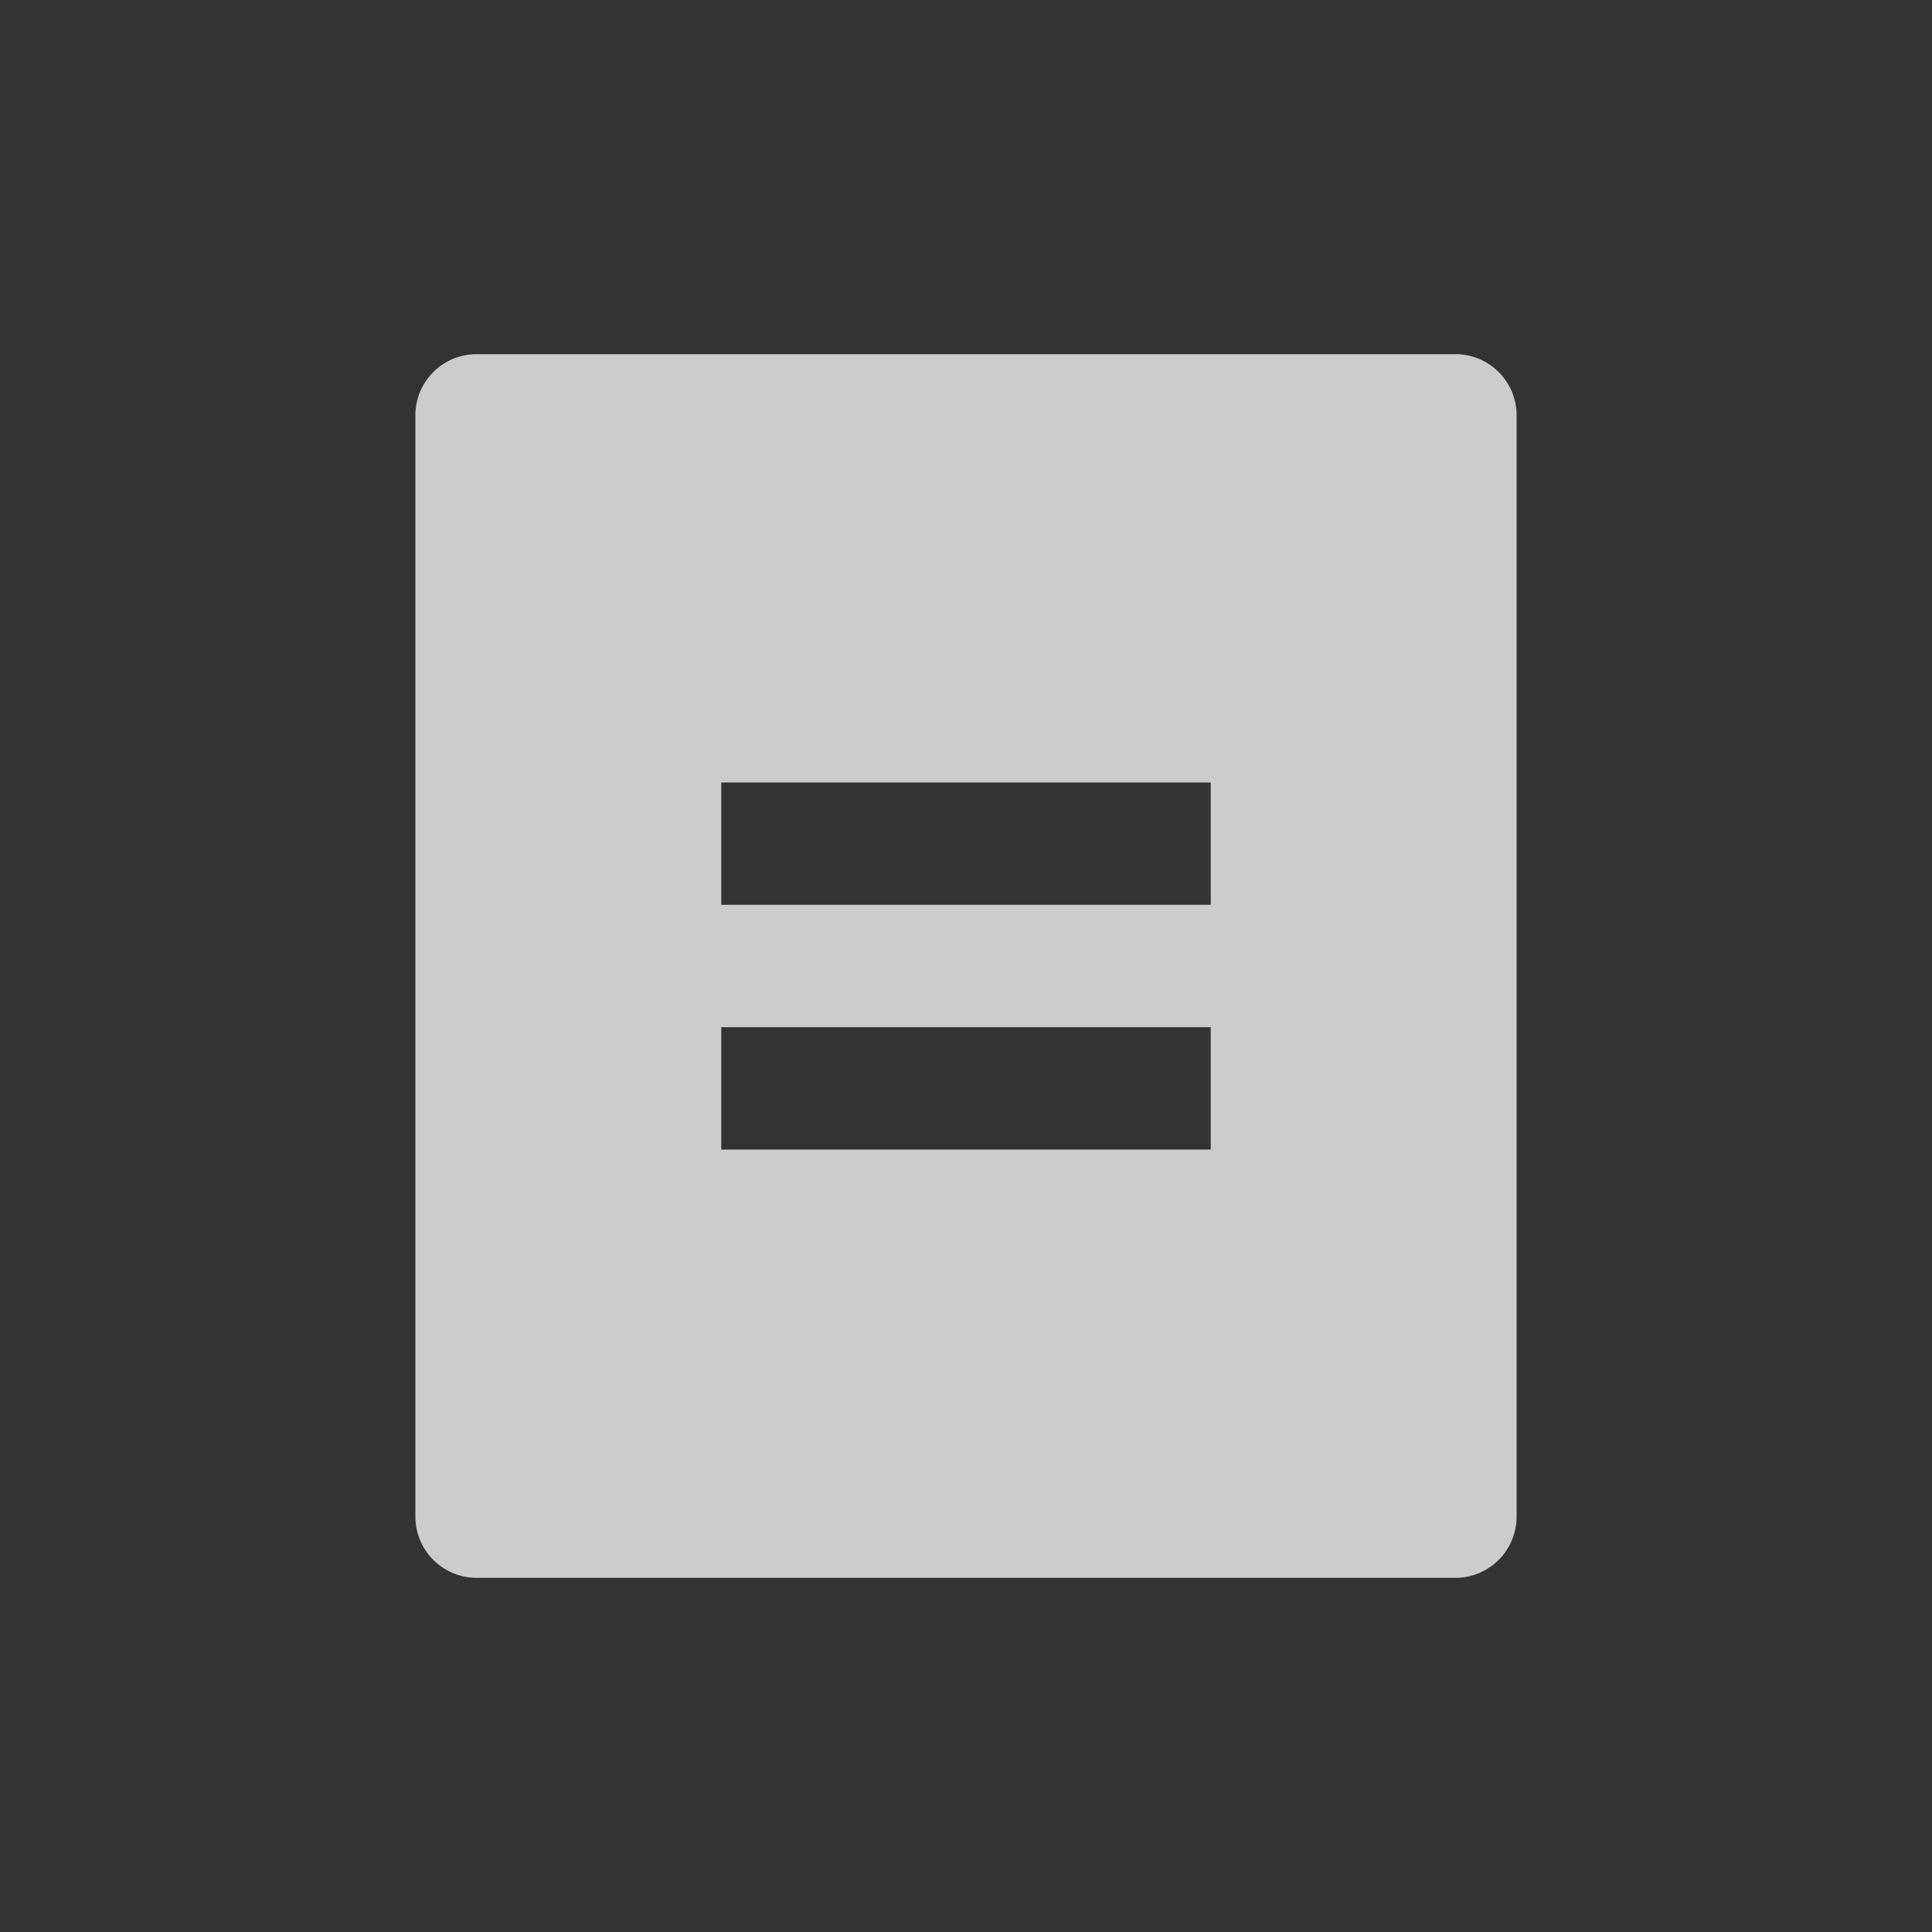 <svg width="25" height="25" viewBox="0 0 25 25" xmlns="http://www.w3.org/2000/svg">
    <rect x="0" y="0" width="25" height="25" fill="#333333" stroke="none"/>
    <g fill="none" fill-rule="evenodd" opacity=".75">
        <path d="M3 3h19v19H3z"/>
        <path d="M18.833 20.417H6.167a.792.792 0 0 1-.792-.792V5.375c0-.437.354-.792.792-.792h12.666c.438 0 .792.355.792.792v14.25a.792.792 0 0 1-.792.792zm-9.5-10.292v1.583h6.334v-1.583H9.333zm0 3.167v1.583h6.334v-1.583H9.333z" fill="#FFF" fill-rule="nonzero"/>
    </g>
</svg>
